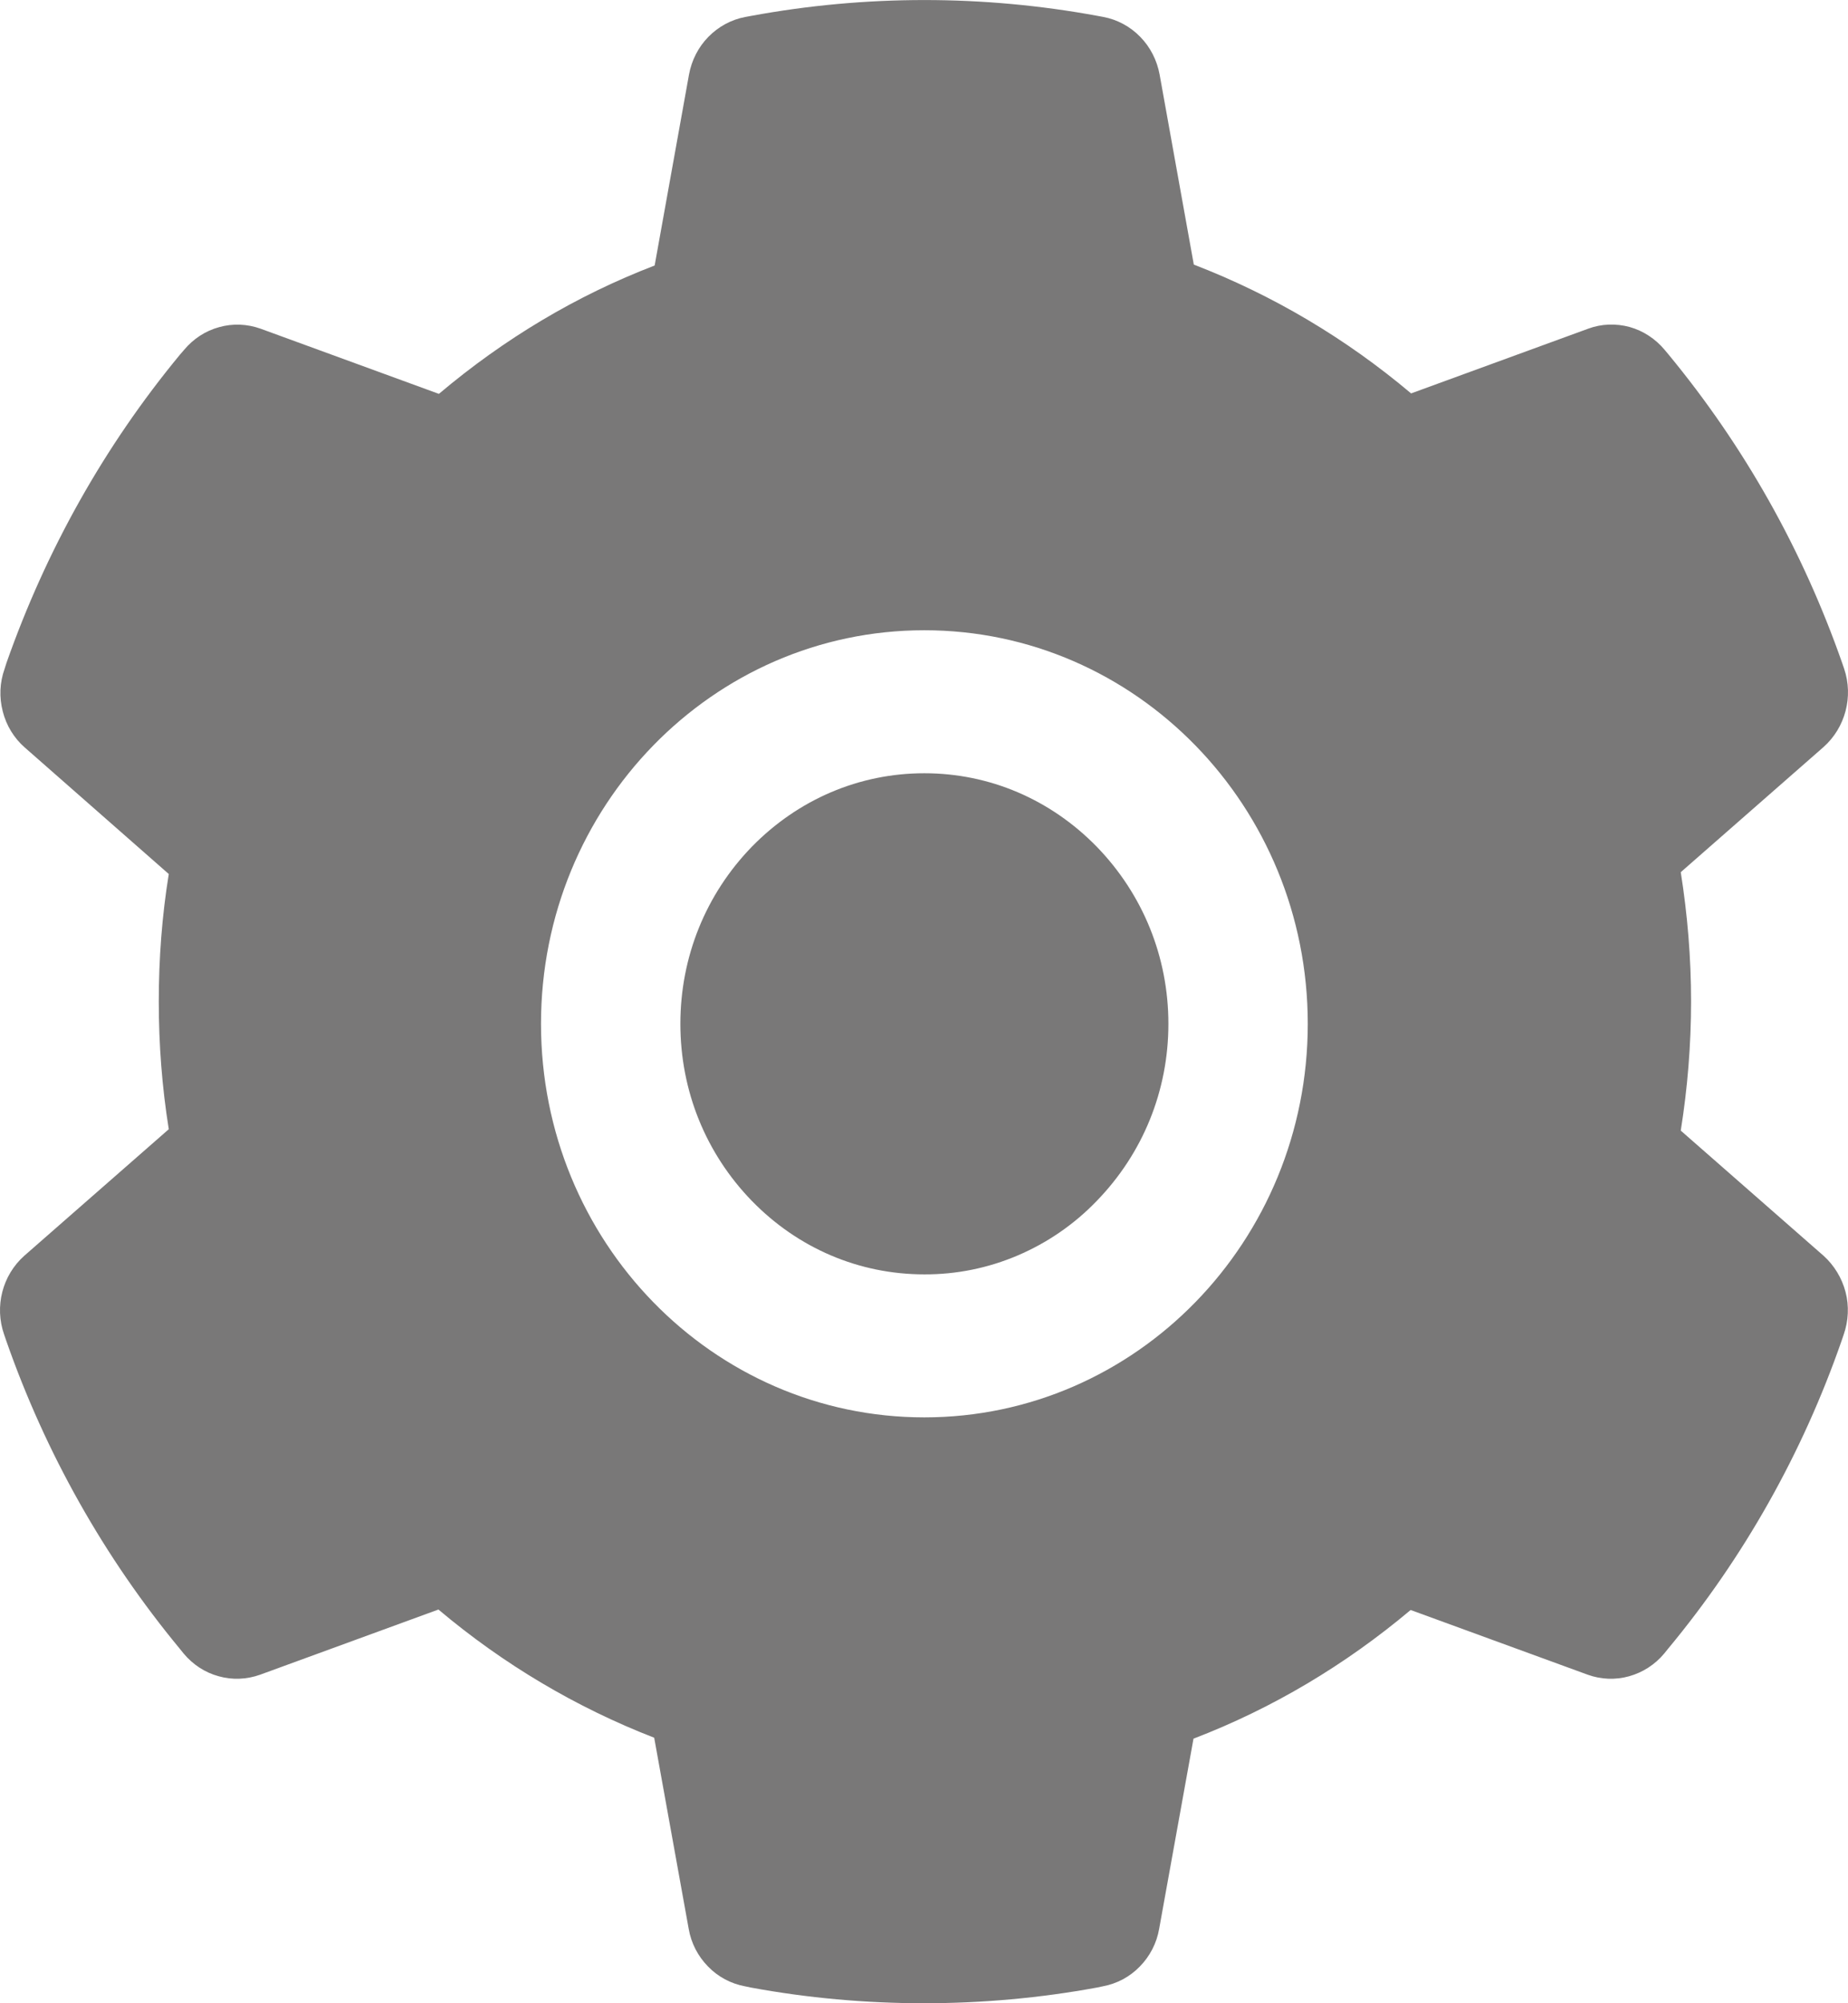 <svg width="12" height="13" viewBox="0 0 12 13" fill="none" xmlns="http://www.w3.org/2000/svg">
<path d="M6.002 8.27C5.579 8.27 5.182 8.101 4.882 7.793C4.583 7.485 4.418 7.079 4.418 6.644C4.418 6.21 4.583 5.803 4.882 5.495C5.182 5.188 5.579 5.018 6.002 5.018C6.426 5.018 6.822 5.188 7.122 5.495C7.421 5.803 7.587 6.21 7.587 6.644C7.587 7.079 7.421 7.485 7.122 7.793C6.976 7.945 6.801 8.065 6.609 8.147C6.417 8.229 6.21 8.271 6.002 8.27ZM11.841 4.848L10.914 5.66C10.958 5.937 10.981 6.218 10.981 6.499C10.981 6.779 10.958 7.063 10.914 7.337L11.841 8.149C11.91 8.211 11.96 8.293 11.984 8.384C12.008 8.475 12.003 8.572 11.972 8.661L11.959 8.699C11.705 9.43 11.323 10.108 10.832 10.699L10.807 10.73C10.747 10.802 10.668 10.853 10.579 10.878C10.49 10.903 10.396 10.899 10.31 10.868L9.16 10.448C8.735 10.805 8.262 11.087 7.75 11.283L7.527 12.517C7.511 12.61 7.467 12.695 7.401 12.762C7.336 12.829 7.253 12.873 7.162 12.89L7.124 12.898C6.387 13.034 5.611 13.034 4.875 12.898L4.837 12.89C4.746 12.873 4.663 12.829 4.598 12.762C4.532 12.695 4.488 12.61 4.472 12.517L4.248 11.277C3.74 11.08 3.267 10.799 2.847 10.445L1.689 10.868C1.602 10.899 1.508 10.903 1.42 10.878C1.331 10.854 1.252 10.802 1.192 10.73L1.167 10.699C0.677 10.107 0.295 9.429 0.04 8.699L0.027 8.661C-0.037 8.479 0.015 8.276 0.158 8.149L1.096 7.328C1.052 7.055 1.031 6.776 1.031 6.5C1.031 6.221 1.052 5.942 1.096 5.672L0.161 4.851C0.091 4.79 0.041 4.708 0.018 4.617C-0.006 4.525 -0.002 4.429 0.03 4.34L0.042 4.302C0.299 3.571 0.677 2.896 1.169 2.301L1.195 2.271C1.255 2.199 1.334 2.147 1.423 2.123C1.511 2.098 1.605 2.102 1.692 2.133L2.85 2.556C3.272 2.2 3.742 1.918 4.251 1.723L4.474 0.484C4.491 0.391 4.535 0.305 4.6 0.239C4.666 0.172 4.749 0.127 4.84 0.11L4.878 0.103C5.622 -0.034 6.383 -0.034 7.127 0.103L7.165 0.11C7.255 0.127 7.339 0.172 7.404 0.239C7.469 0.305 7.513 0.391 7.53 0.484L7.752 1.717C8.265 1.915 8.738 2.195 9.163 2.553L10.313 2.133C10.399 2.101 10.493 2.098 10.582 2.122C10.671 2.147 10.75 2.199 10.81 2.271L10.835 2.301C11.328 2.898 11.706 3.571 11.962 4.302L11.975 4.34C12.036 4.52 11.983 4.722 11.841 4.848ZM6.002 4.09C4.627 4.09 3.513 5.233 3.513 6.644C3.513 8.055 4.627 9.198 6.002 9.198C7.377 9.198 8.492 8.055 8.492 6.644C8.492 5.233 7.377 4.09 6.002 4.09Z" fill="#797878"/>
</svg>
